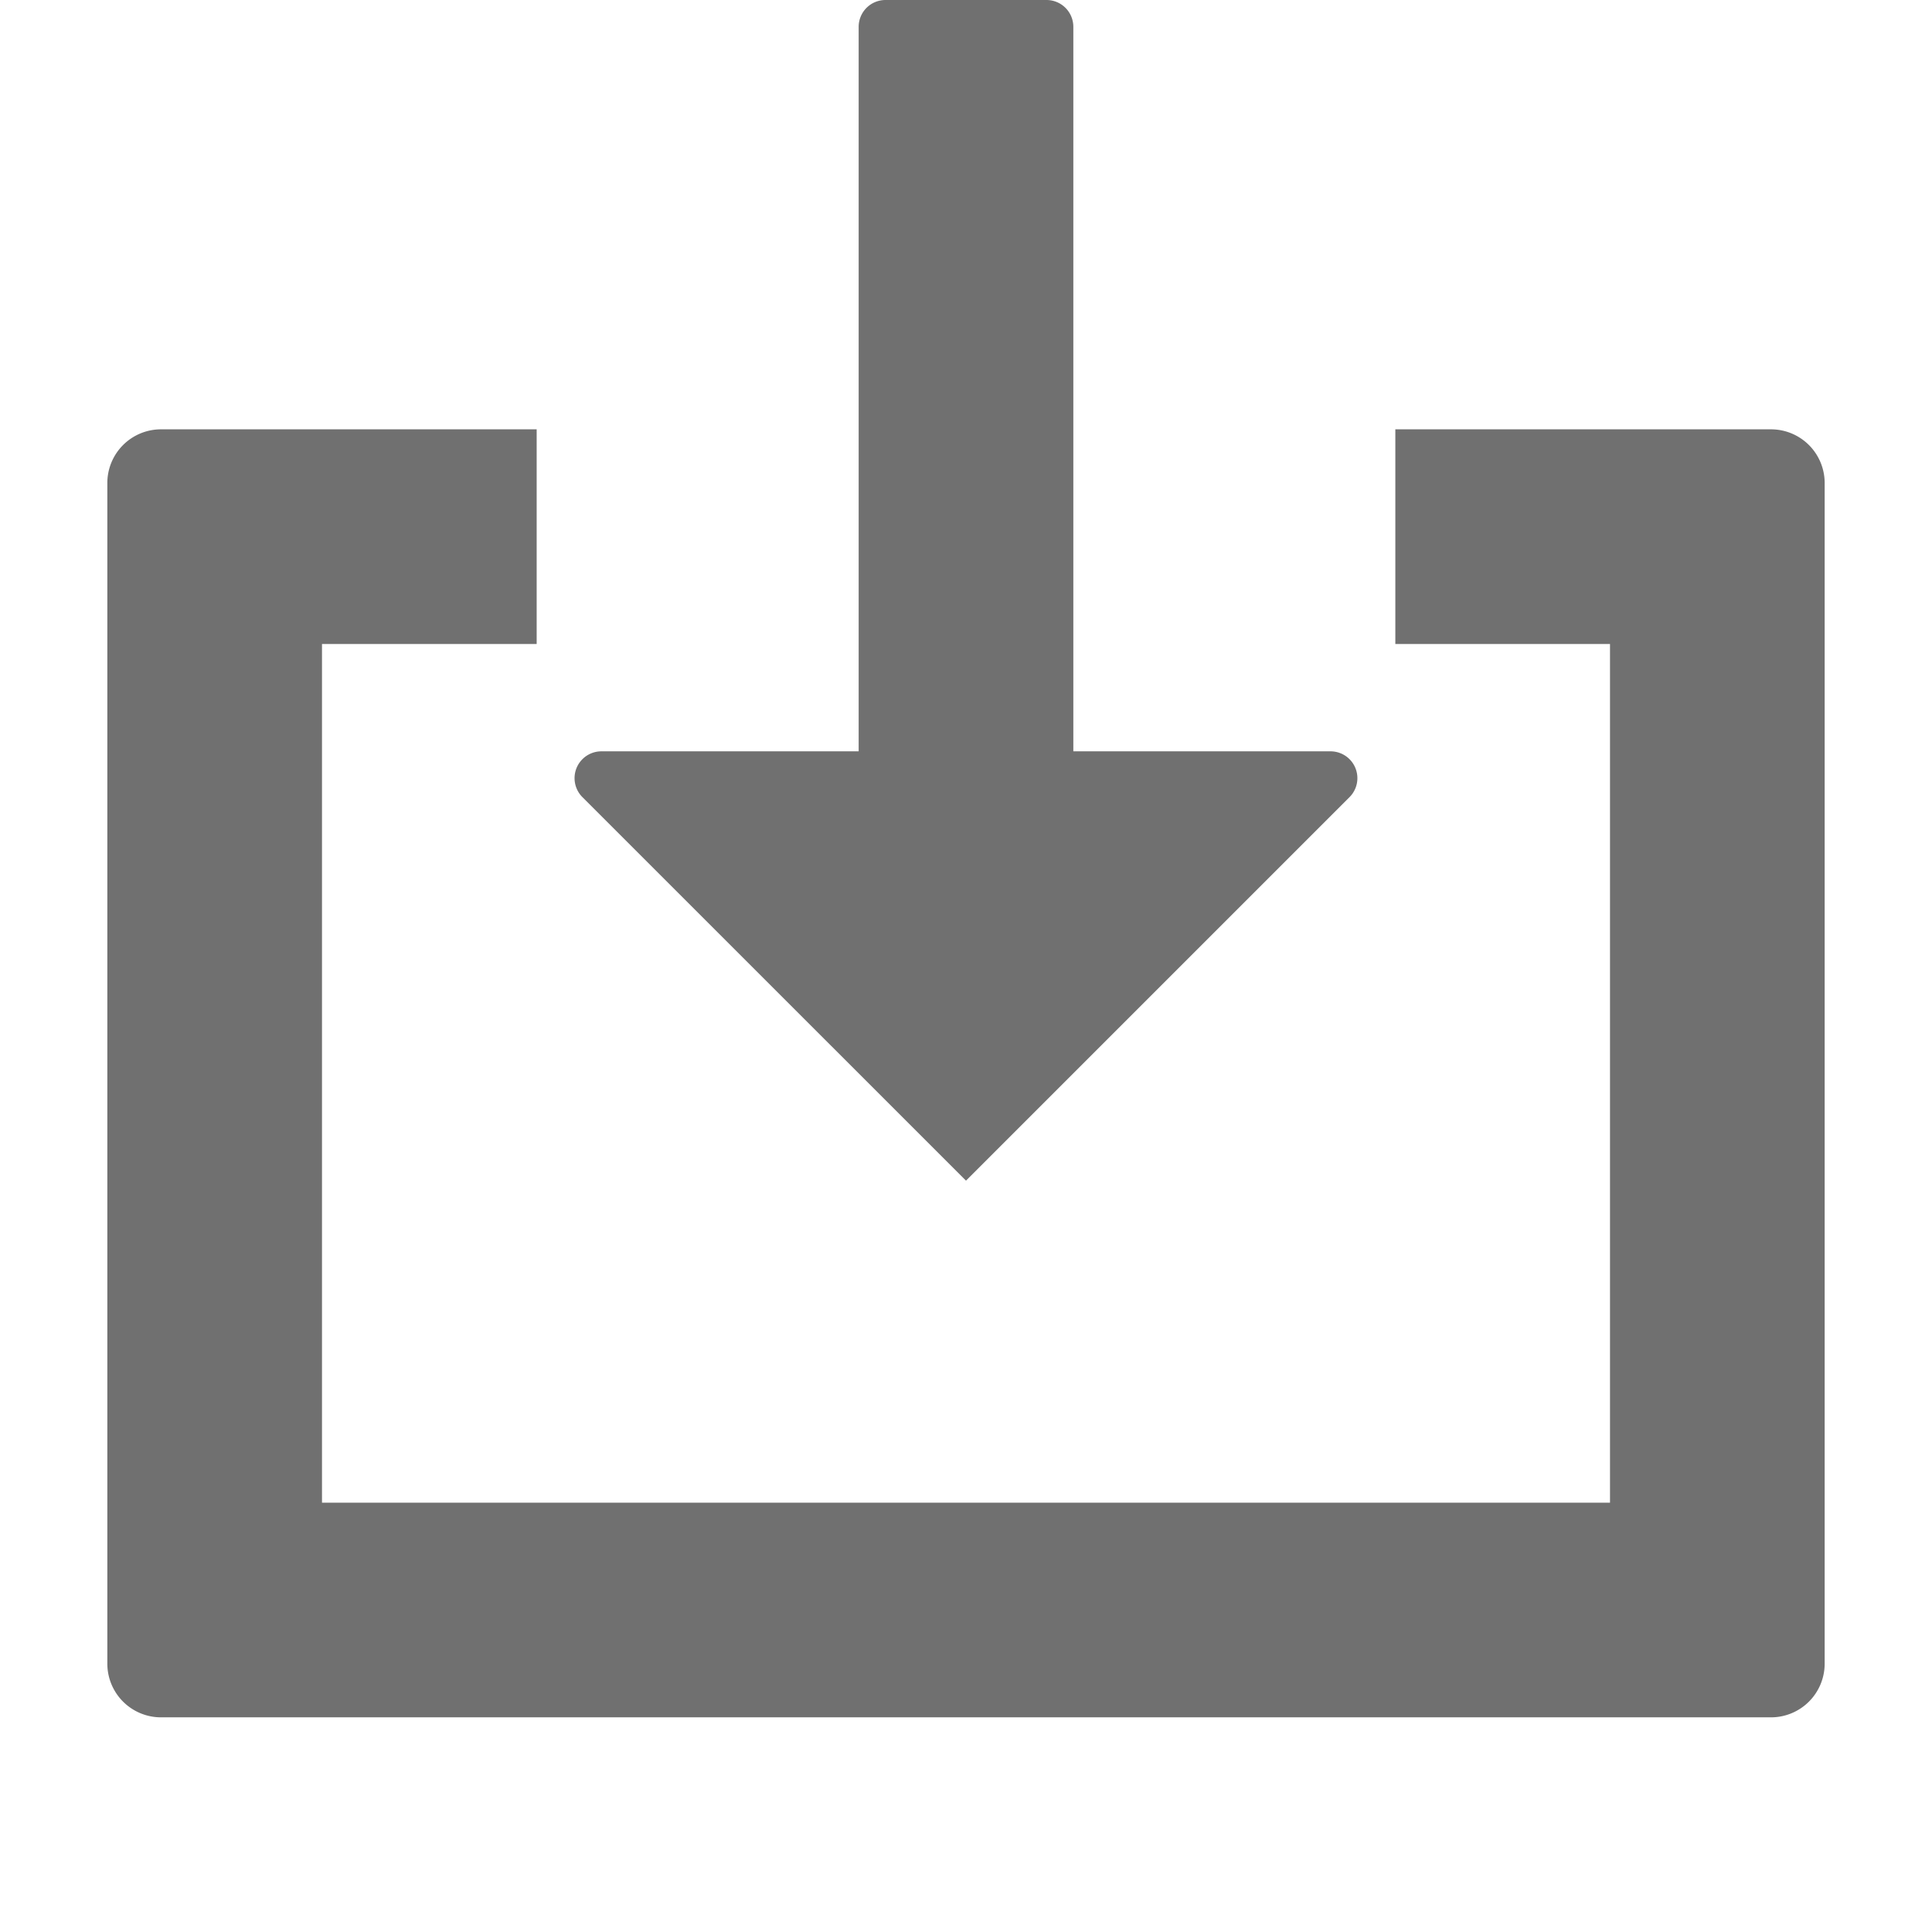 <svg xmlns="http://www.w3.org/2000/svg" data-name="S_SaveTo_18_N@2x" height="36" id="S_SaveTo_18_N_2x" viewBox="0 0 36 36" width="36"><defs><style>.fill{fill:#707070}</style></defs><title>S_SaveTo_18_N@2x</title><path class="fill" d="M33 8h-7v4h4v16H6V12h4V8H3a1 1 0 0 0-1 1v22a1 1 0 0 0 1 1h30a1 1 0 0 0 1-1V9a1 1 0 0 0-1-1z"/><path class="fill" d="M24.793 14H20V.5a.5.5 0 0 0-.5-.5h-3a.5.5 0 0 0-.5.5V14h-4.793a.5.5 0 0 0-.354.854L18 22l7.146-7.146a.5.5 0 0 0-.353-.854z"/></svg>